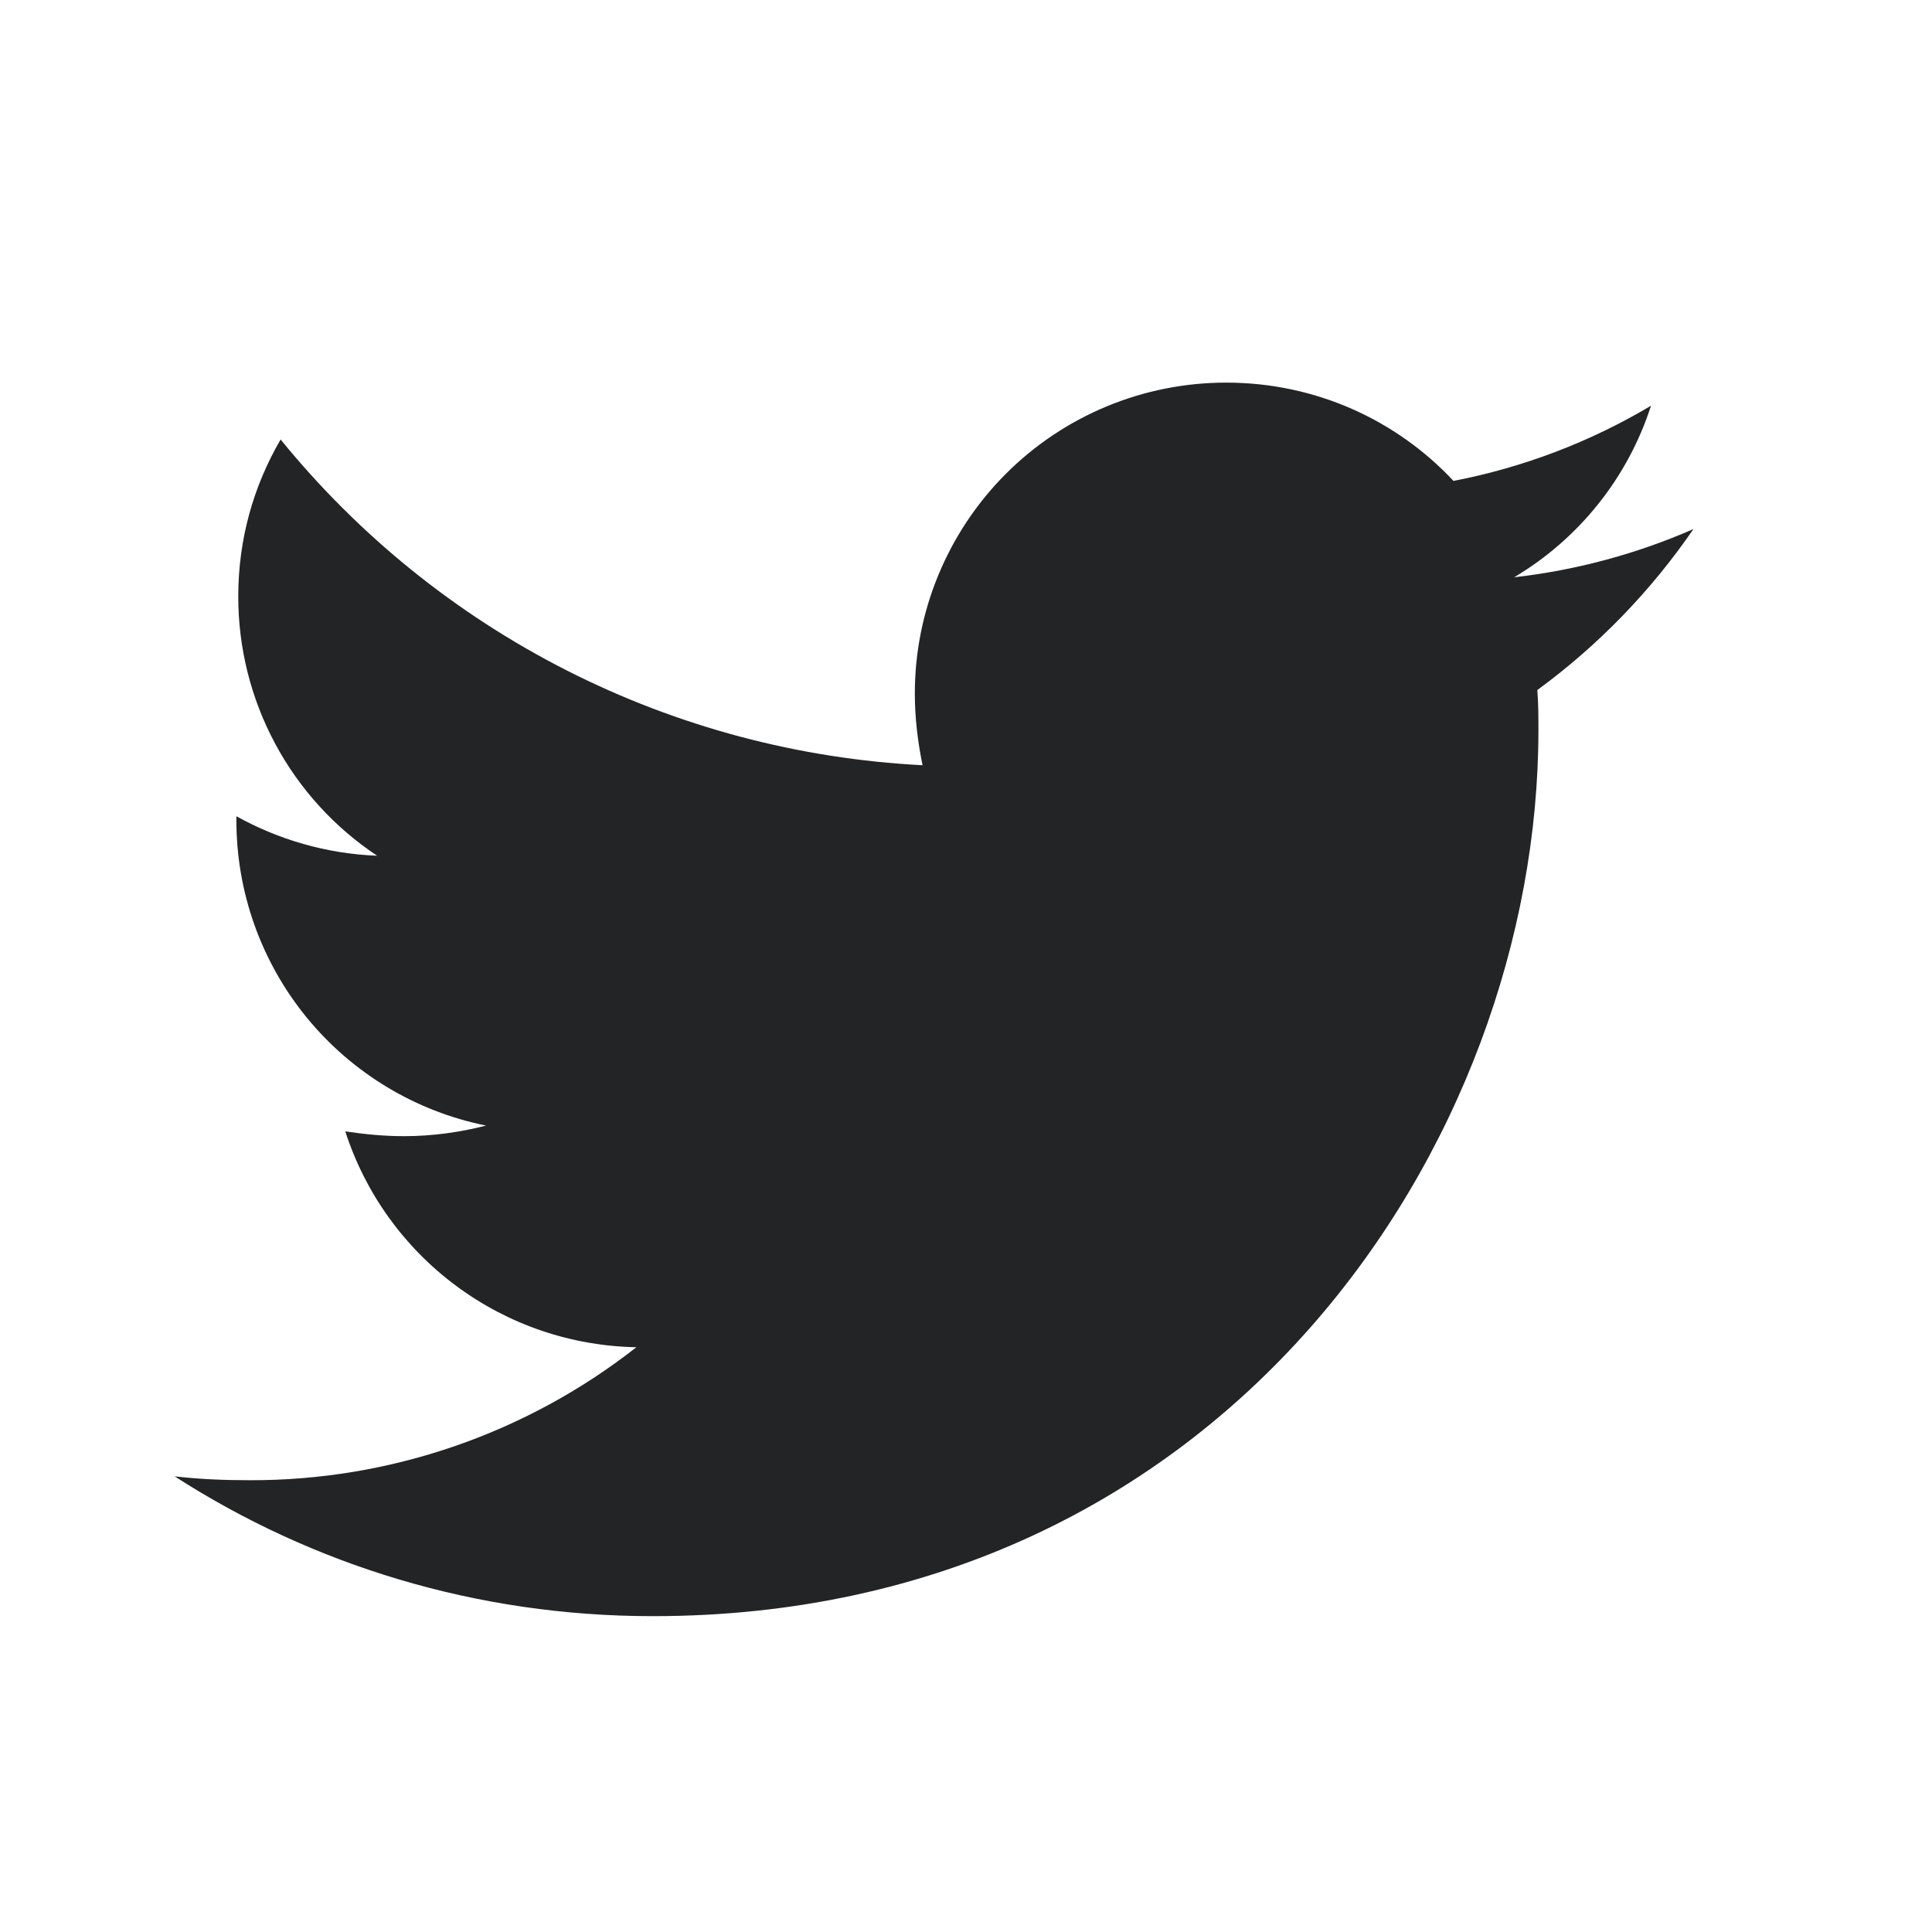 <svg width="25" height="25" viewBox="0 0 25 25" fill="none" xmlns="http://www.w3.org/2000/svg">
<path d="M19.893 8.929C19.907 9.104 19.907 9.278 19.907 9.452C19.907 14.777 15.854 20.913 8.447 20.913C6.165 20.913 4.045 20.252 2.26 19.104C2.584 19.141 2.897 19.154 3.233 19.154C5.046 19.159 6.808 18.552 8.235 17.433C7.394 17.418 6.579 17.141 5.904 16.64C5.228 16.139 4.726 15.44 4.468 14.64C4.716 14.677 4.966 14.702 5.229 14.702C5.59 14.702 5.952 14.652 6.29 14.565C5.377 14.381 4.557 13.886 3.968 13.166C3.379 12.445 3.058 11.543 3.059 10.612V10.562C3.596 10.861 4.22 11.048 4.88 11.073C4.327 10.706 3.873 10.207 3.56 9.622C3.246 9.037 3.083 8.383 3.083 7.719C3.083 6.971 3.283 6.285 3.631 5.687C4.644 6.932 5.906 7.951 7.337 8.677C8.768 9.403 10.335 9.82 11.938 9.902C11.876 9.602 11.838 9.291 11.838 8.979C11.837 8.45 11.941 7.926 12.144 7.437C12.346 6.949 12.643 6.504 13.017 6.13C13.391 5.756 13.835 5.46 14.324 5.257C14.813 5.055 15.336 4.951 15.866 4.951C17.026 4.951 18.073 5.437 18.808 6.223C19.71 6.049 20.575 5.72 21.364 5.25C21.064 6.181 20.434 6.97 19.593 7.47C20.393 7.379 21.175 7.169 21.913 6.846C21.362 7.649 20.679 8.354 19.893 8.929V8.929Z" fill="#232425"/>
</svg>
